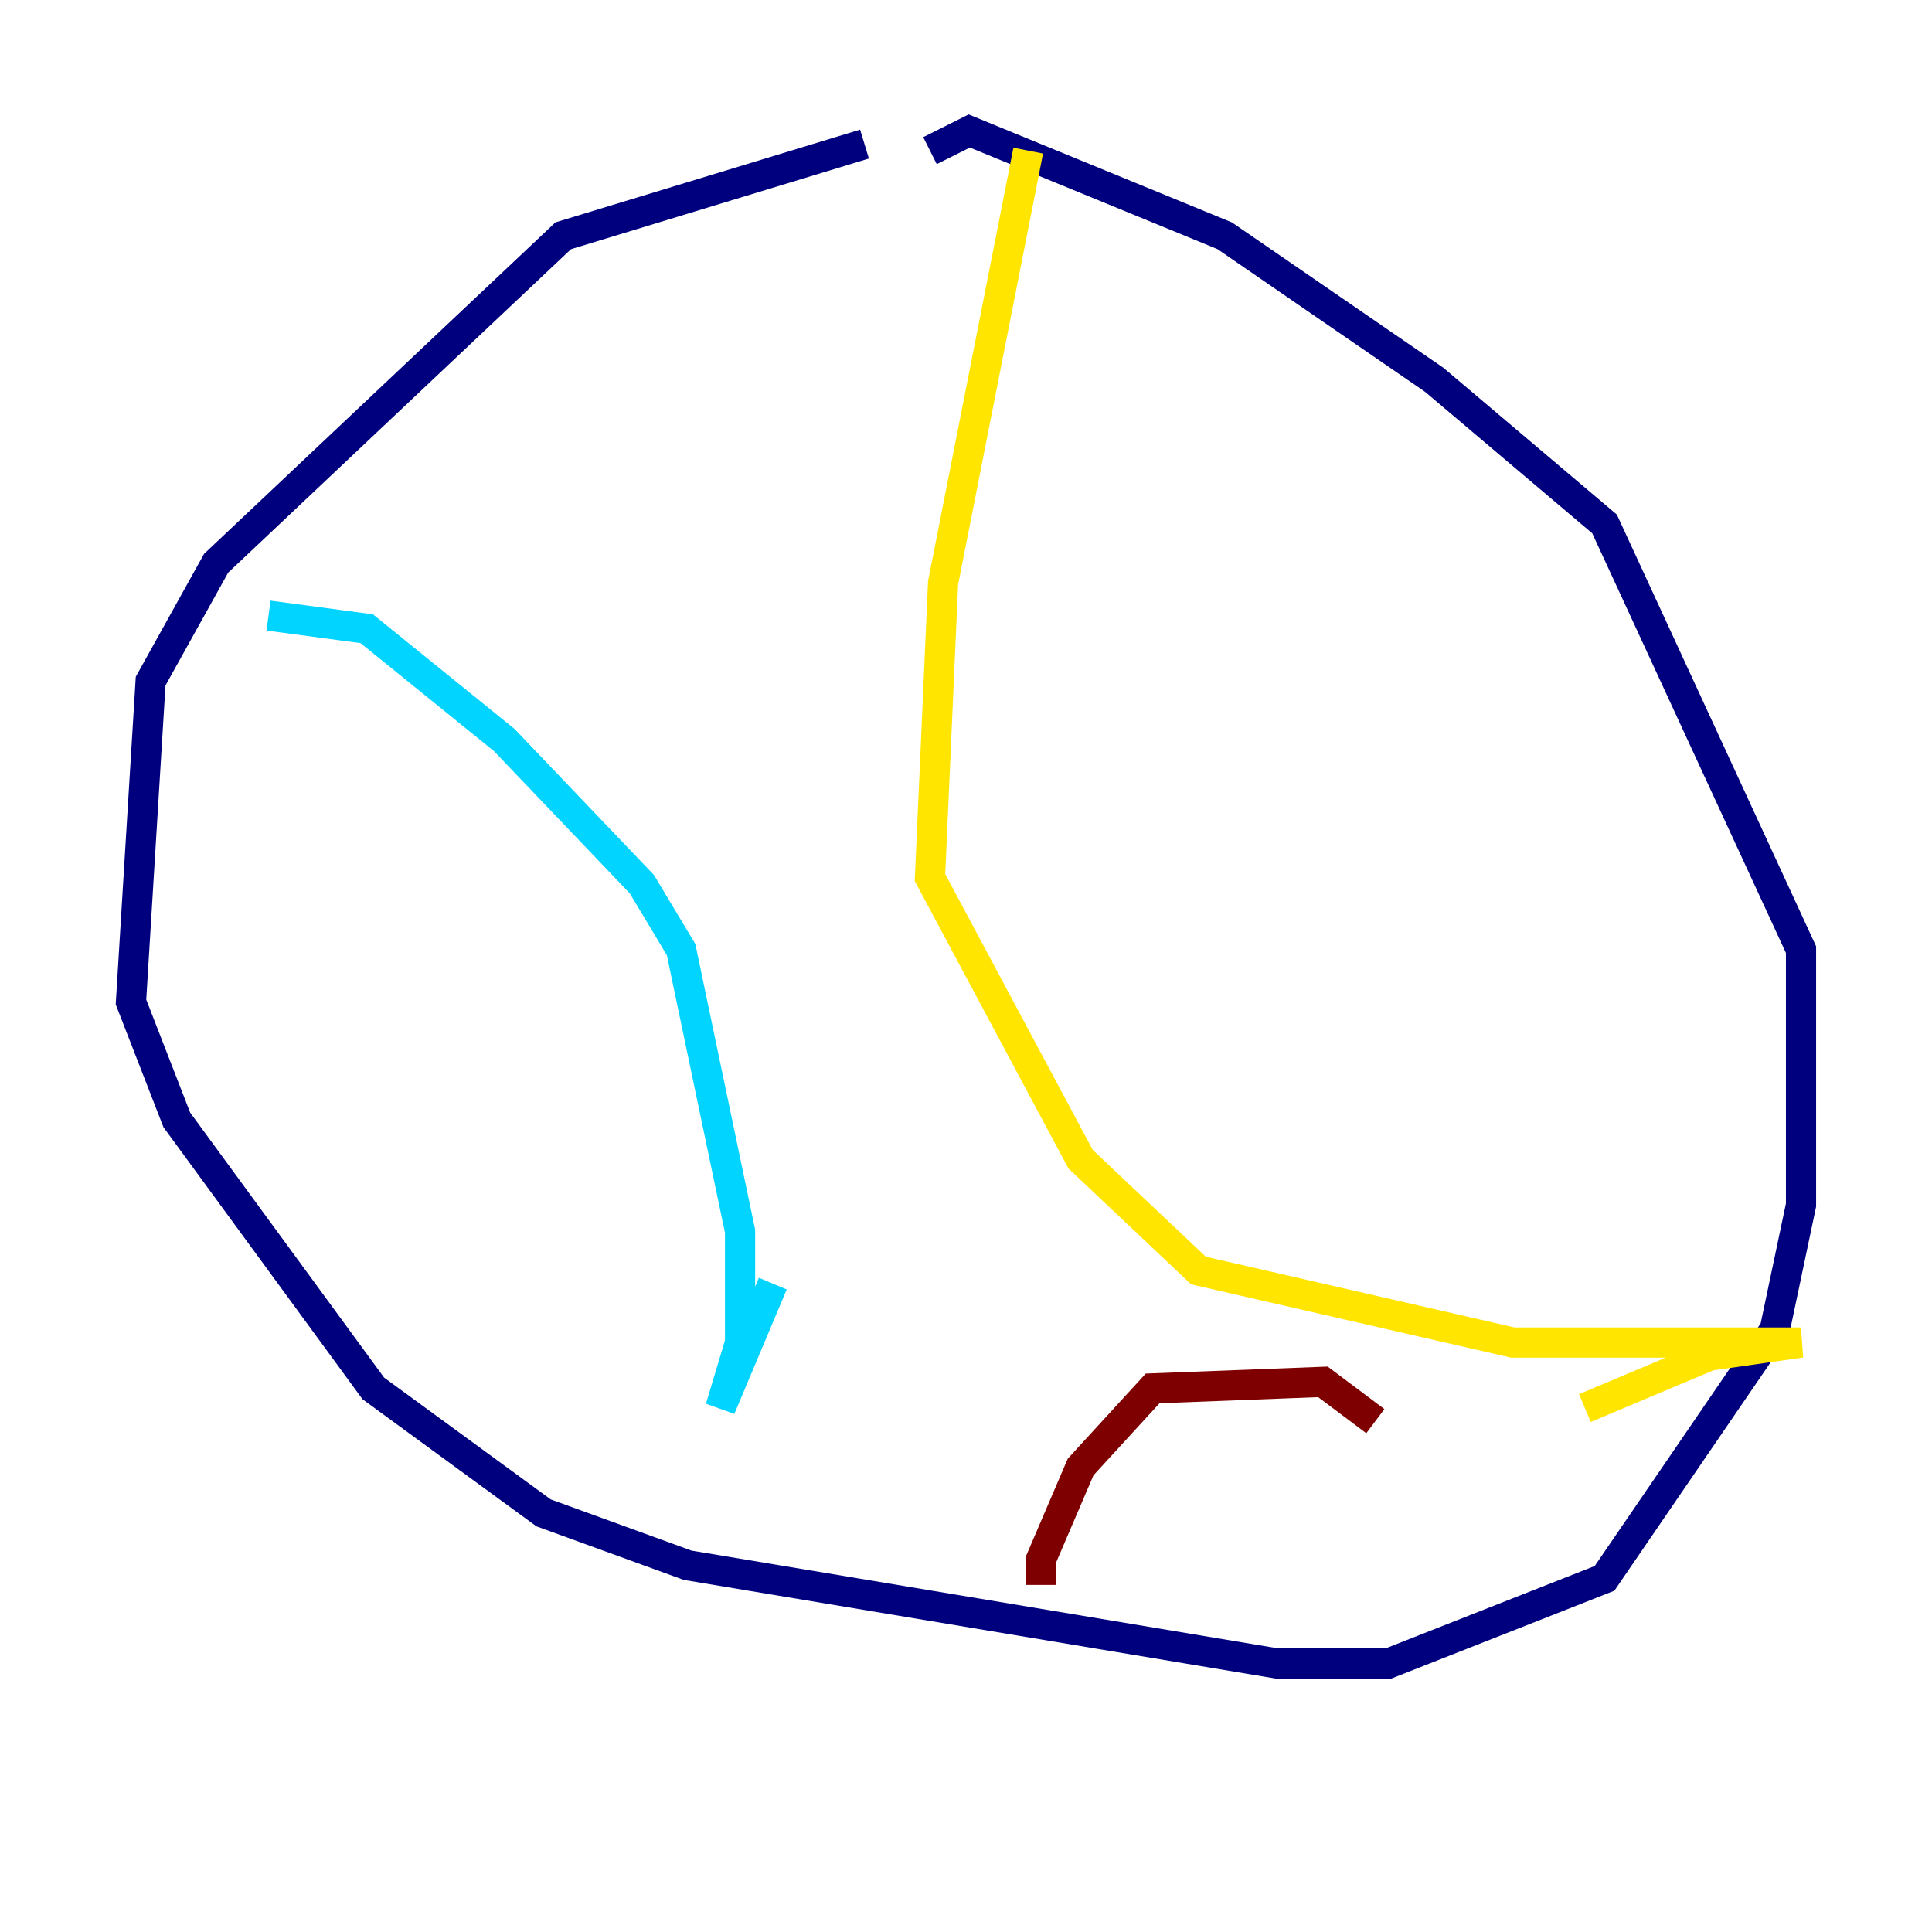 <?xml version="1.0" encoding="utf-8" ?>
<svg baseProfile="tiny" height="128" version="1.2" viewBox="0,0,128,128" width="128" xmlns="http://www.w3.org/2000/svg" xmlns:ev="http://www.w3.org/2001/xml-events" xmlns:xlink="http://www.w3.org/1999/xlink"><defs /><polyline fill="none" points="57.275,9.546 37.315,15.62 14.319,37.315 9.98,45.125 8.678,66.386 11.715,74.197 24.732,91.986 36.014,100.231 45.559,103.702 84.61,110.21 91.986,110.21 106.305,104.57 117.586,88.081 119.322,79.837 119.322,62.915 106.305,34.712 95.024,25.166 81.139,15.62 64.217,8.678 61.614,9.98" stroke="#00007f" stroke-width="2" /><polyline fill="none" points="17.79,40.786 24.298,41.654 33.41,49.031 42.522,58.576 45.125,62.915 49.031,81.573 49.031,88.949 47.729,93.288 51.2,85.044" stroke="#00d4ff" stroke-width="2" /><polyline fill="none" points="68.122,9.98 62.481,38.617 61.614,58.142 71.593,76.8 79.403,84.176 100.231,88.949 119.322,88.949 113.248,89.817 105.003,93.288" stroke="#ffe500" stroke-width="2" /><polyline fill="none" points="68.99,105.003 68.99,103.268 71.593,97.193 76.366,91.986 87.647,91.552 91.119,94.156" stroke="#7f0000" stroke-width="2" /></svg>